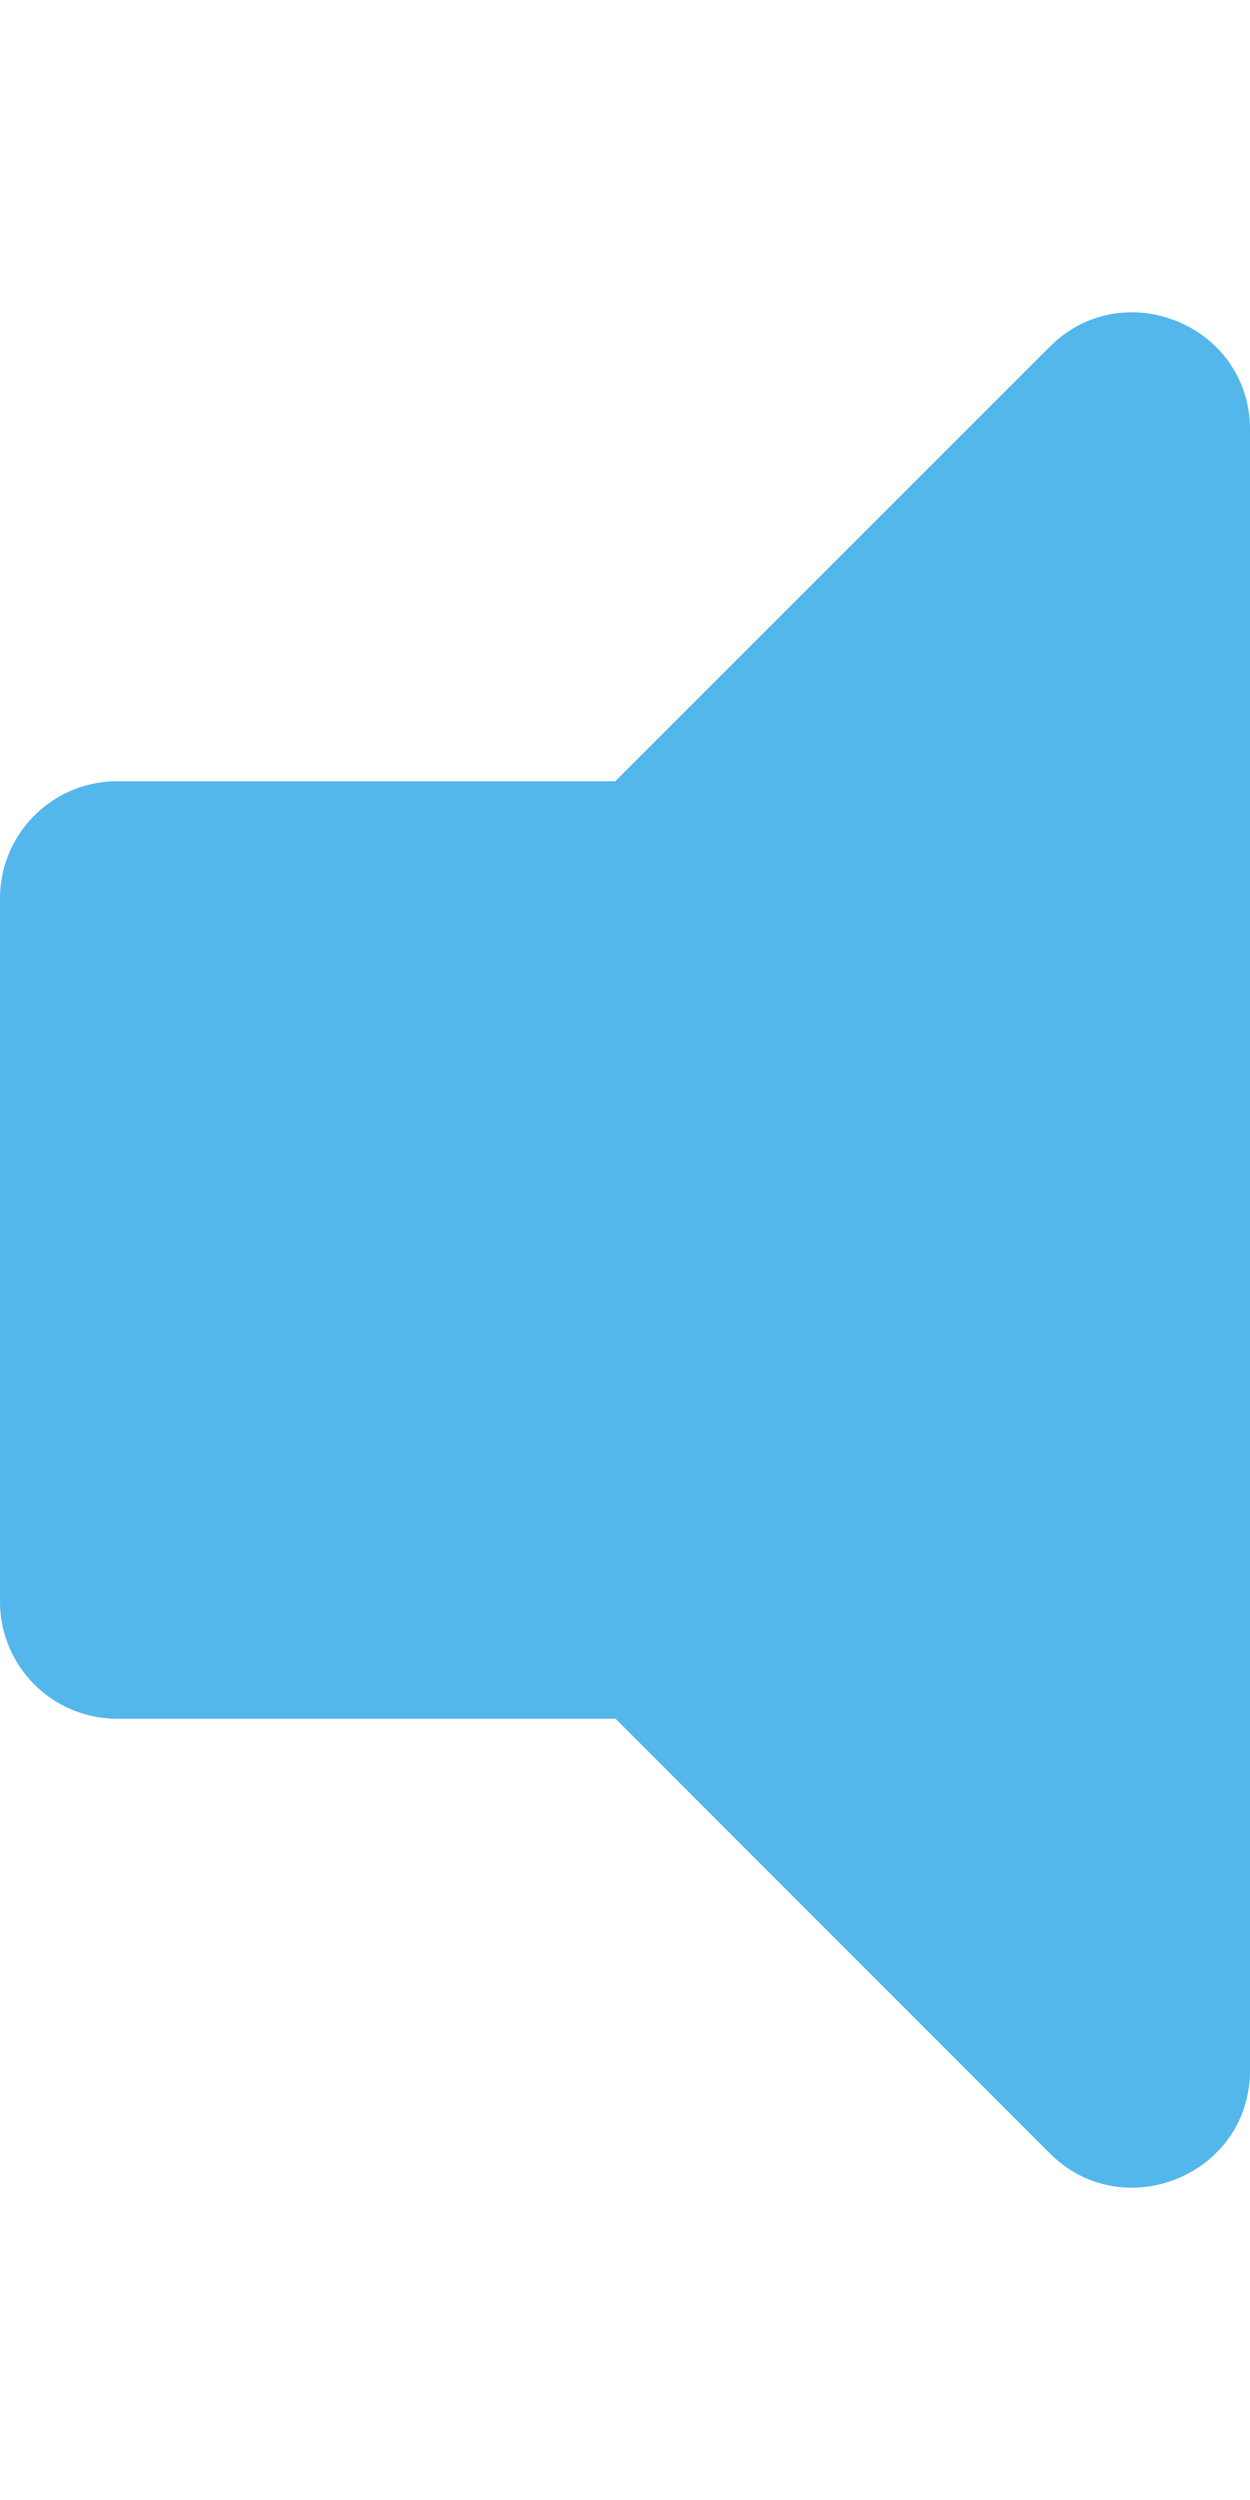 <svg xmlns="http://www.w3.org/2000/svg" aria-hidden="true" focusable="false" data-prefix="fas" data-icon="volume-off" role="img" viewBox="0 0 256 512" class="svg-inline--fa fa-volume-off fa-w-8 fa-9x"><path fill="#53b7ec" d="M215 71l-89 89H24a24 24 0 0 0-24 24v144a24 24 0 0 0 24 24h102.06L215 441c15 15 41 4.47 41-17V88c0-21.47-26-32-41-17z" class="" color="#53b7ec"/></svg>